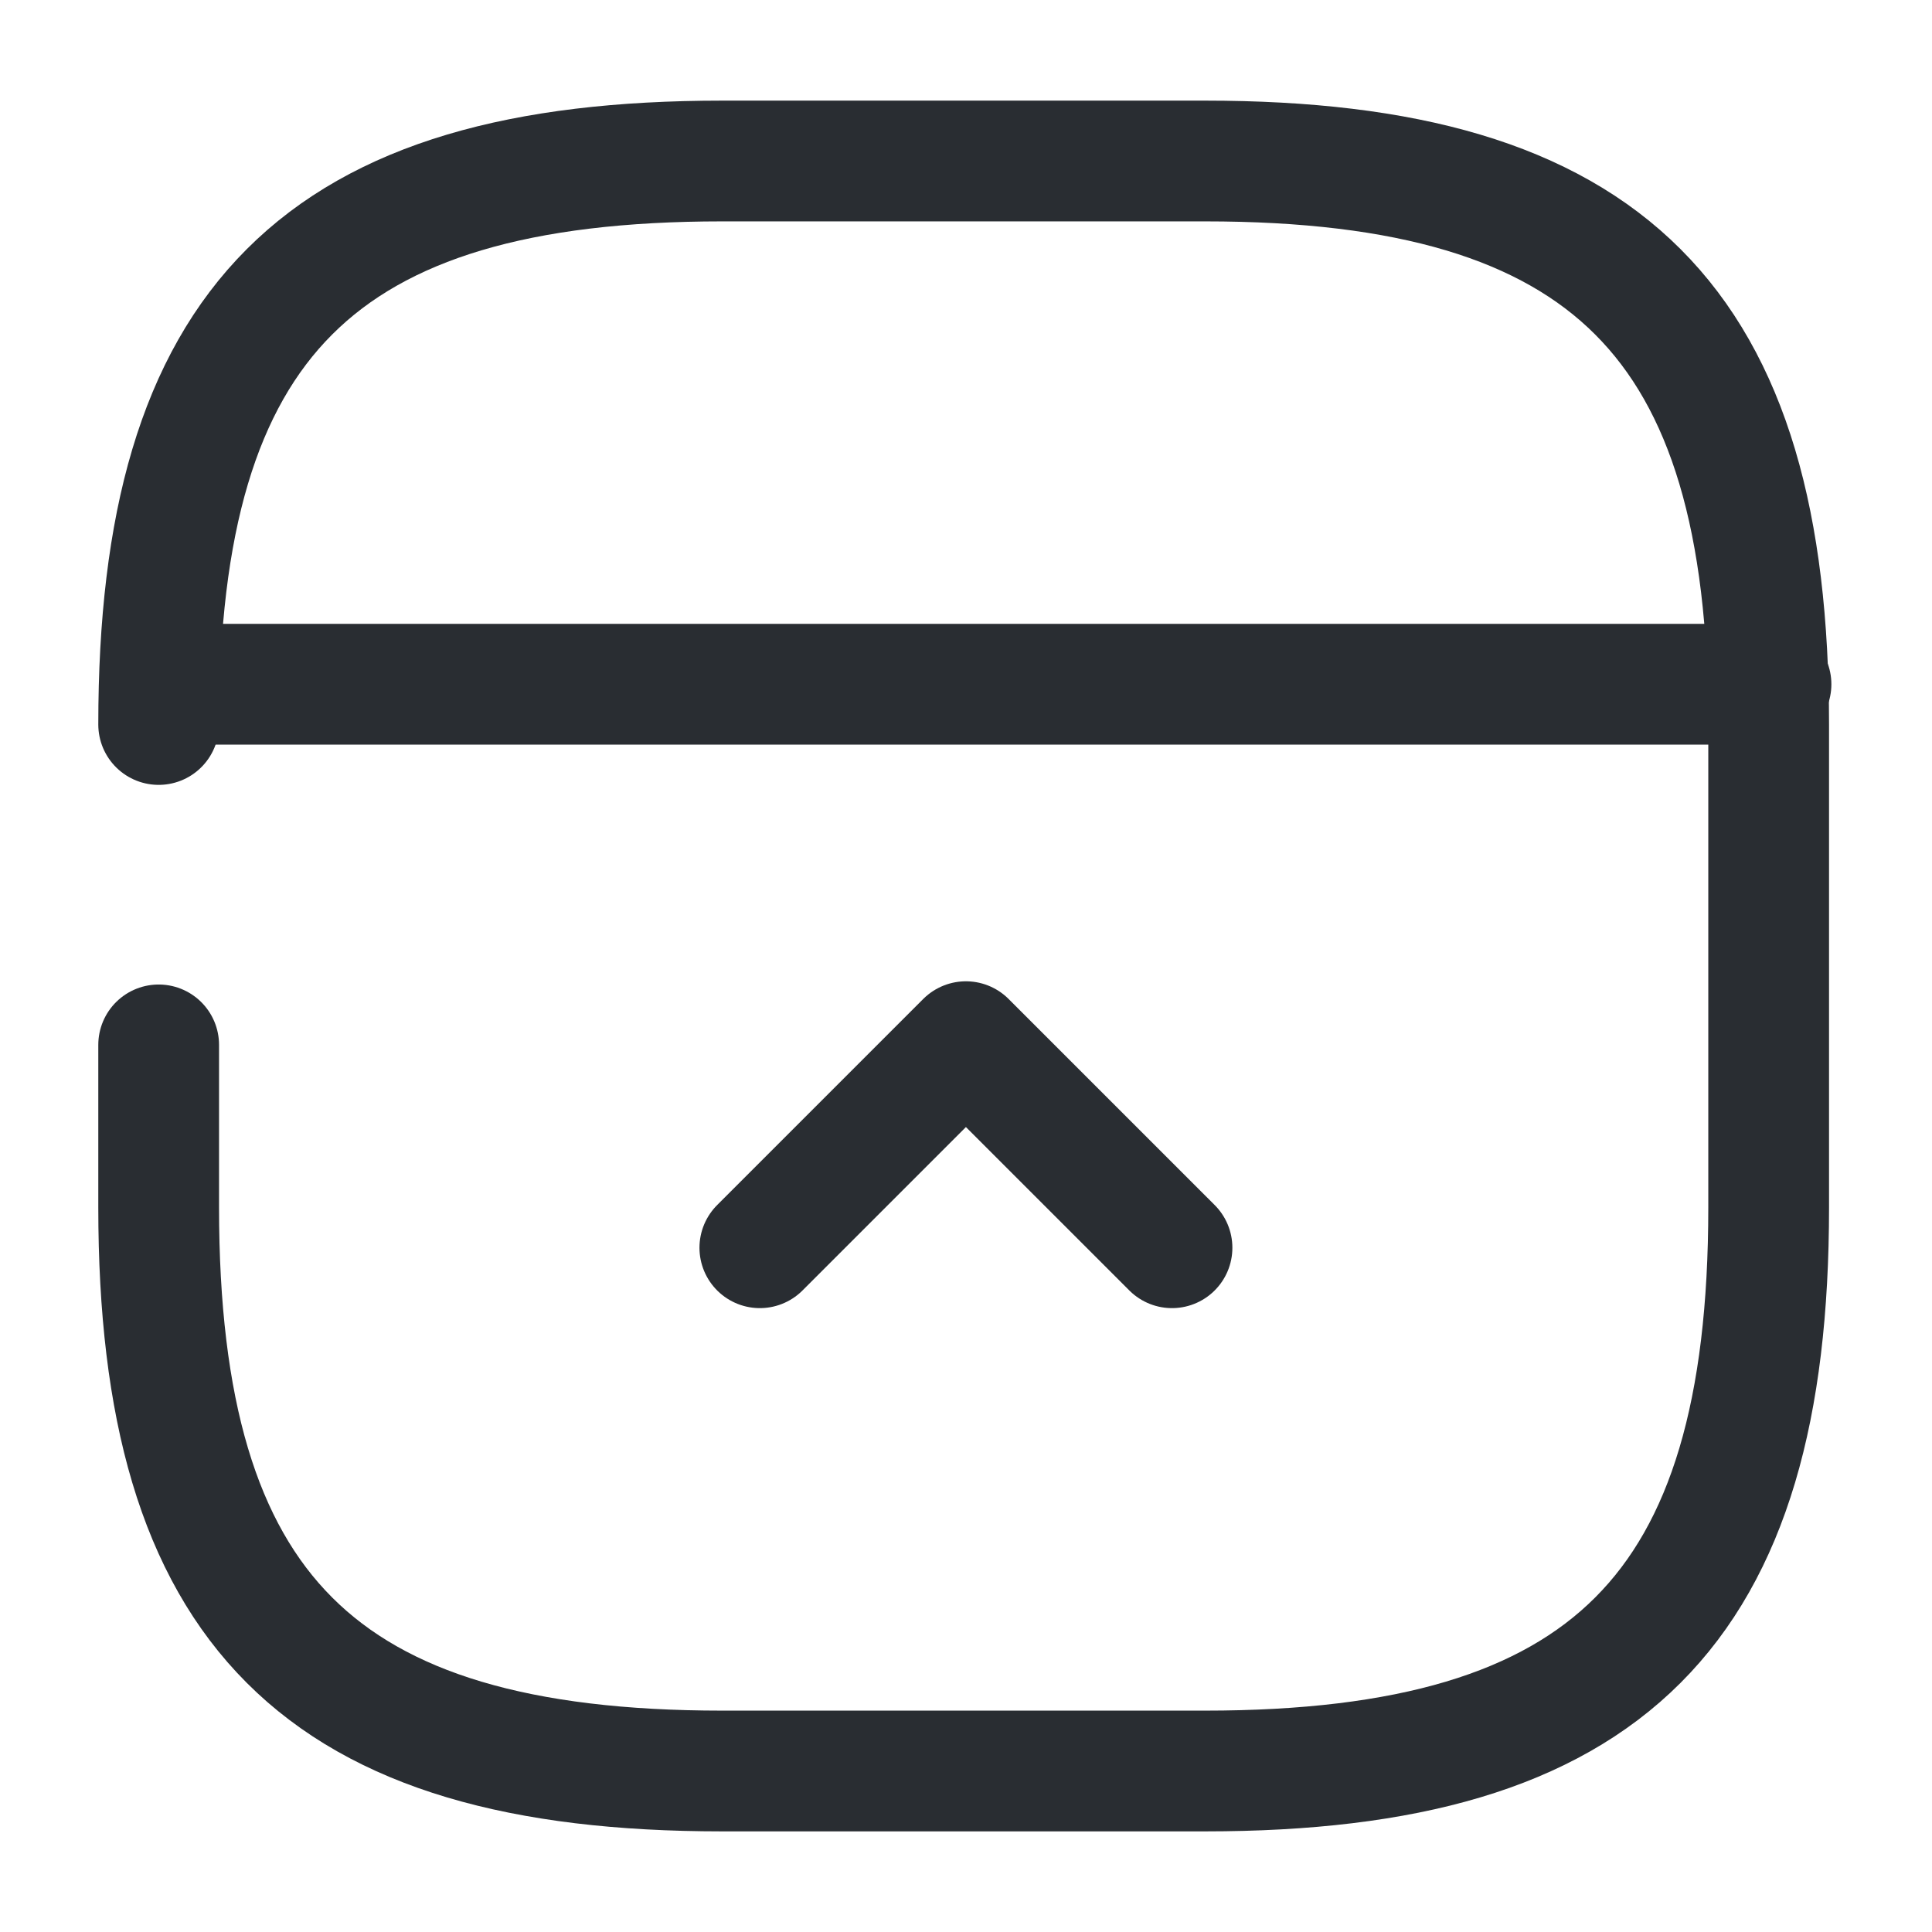 <svg width="24" height="24" viewBox="0 0 24 24" fill="none" xmlns="http://www.w3.org/2000/svg">
<path d="M22 8.5H2" stroke="#292D32" stroke-width="1.5" stroke-linecap="round" stroke-linejoin="round"/>
<path d="M14.559 15.5L11.999 12.94L9.439 15.5" stroke="#292D32" stroke-width="1.5" stroke-linecap="round" stroke-linejoin="round"/>
<path d="M1.971 12.98V15C1.971 20 3.971 22 8.971 22H14.971C19.971 22 21.971 20 21.971 15V9C21.971 4 19.971 2 14.971 2H8.971C3.971 2 1.971 4 1.971 9" stroke="#292D32" stroke-width="1.5" stroke-linecap="round" stroke-linejoin="round"/>
</svg>
